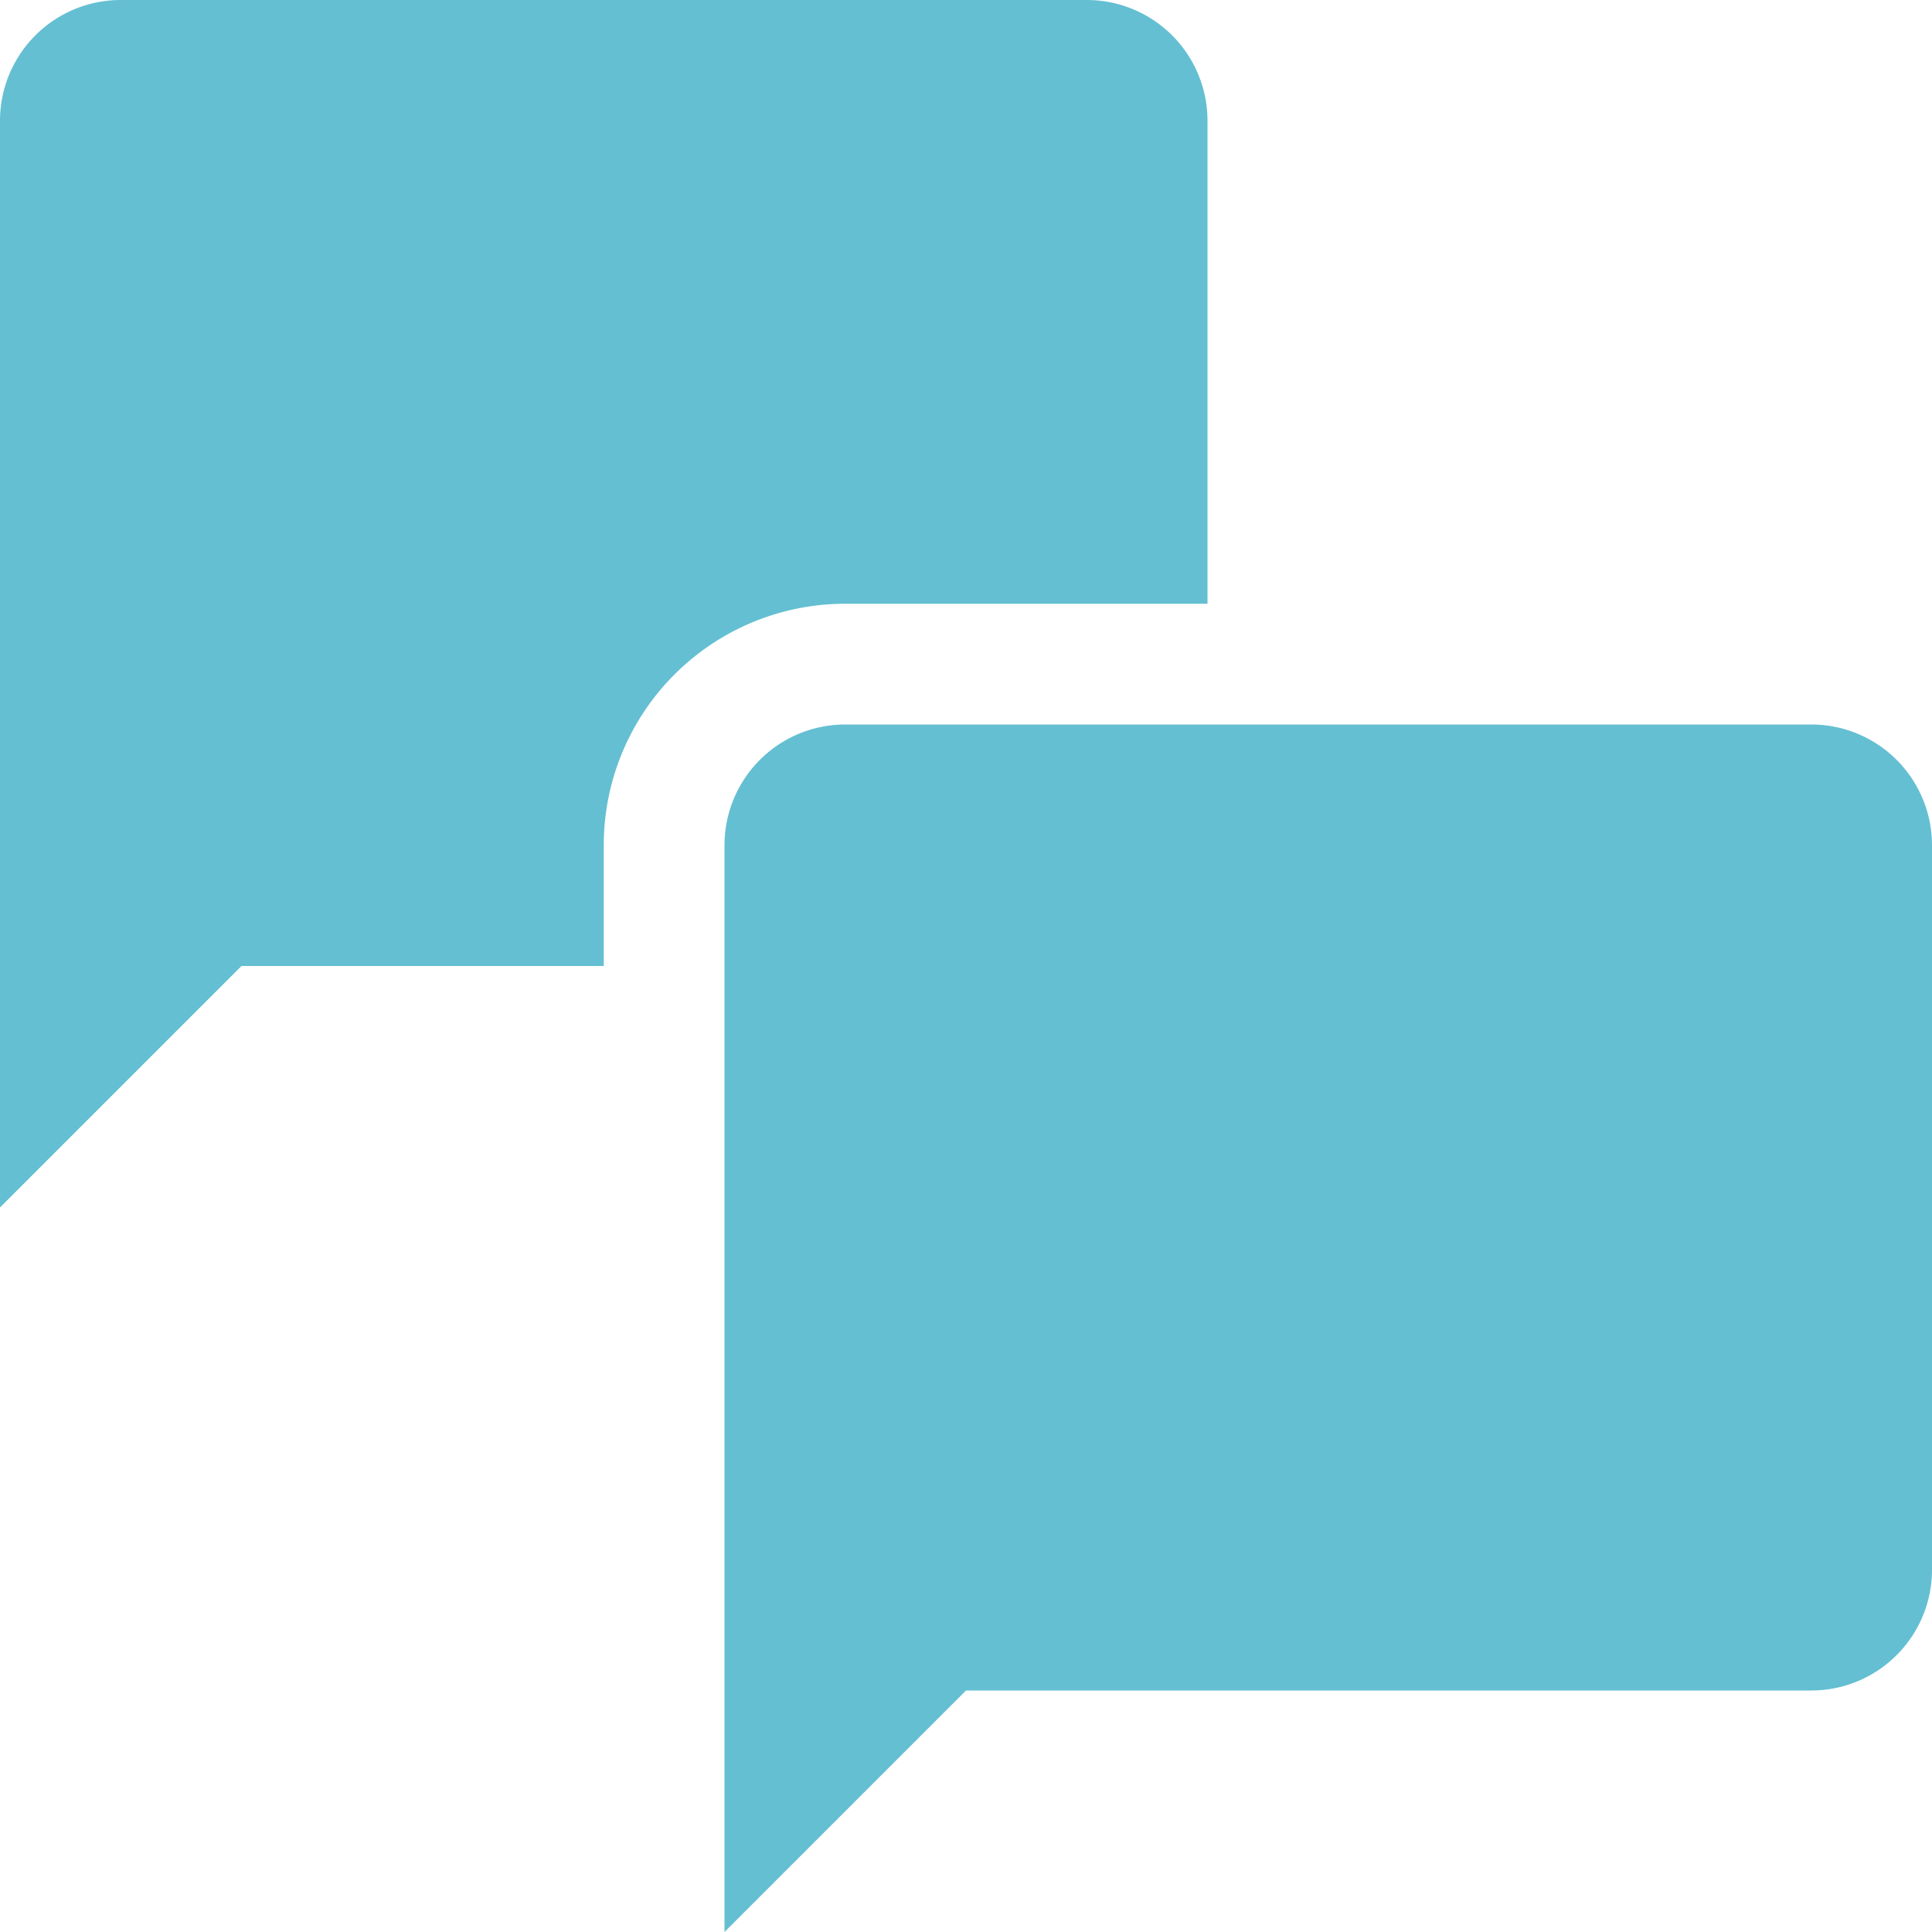 <svg xmlns="http://www.w3.org/2000/svg" viewBox="0 0 16 16"><defs><style>.cls-1{fill:#64bfd2;}.cls-2{fill:none;}</style></defs><g id="Ebene_2" data-name="Ebene 2"><g id="Icons"><path class="cls-1" d="M9,0H1A1,1,0,0,0,0,1v9L2,8H5V7A2,2,0,0,1,7,5h3V1A1,1,0,0,0,9,0Z"/><path class="cls-1" d="M15,6H7A1,1,0,0,0,6,7v9l2-2h7a1,1,0,0,0,1-1V7A1,1,0,0,0,15,6Z"/></g><g id="_16x16_transparent" data-name="16x16 transparent"><rect class="cls-2" width="16" height="16"/></g></g></svg>